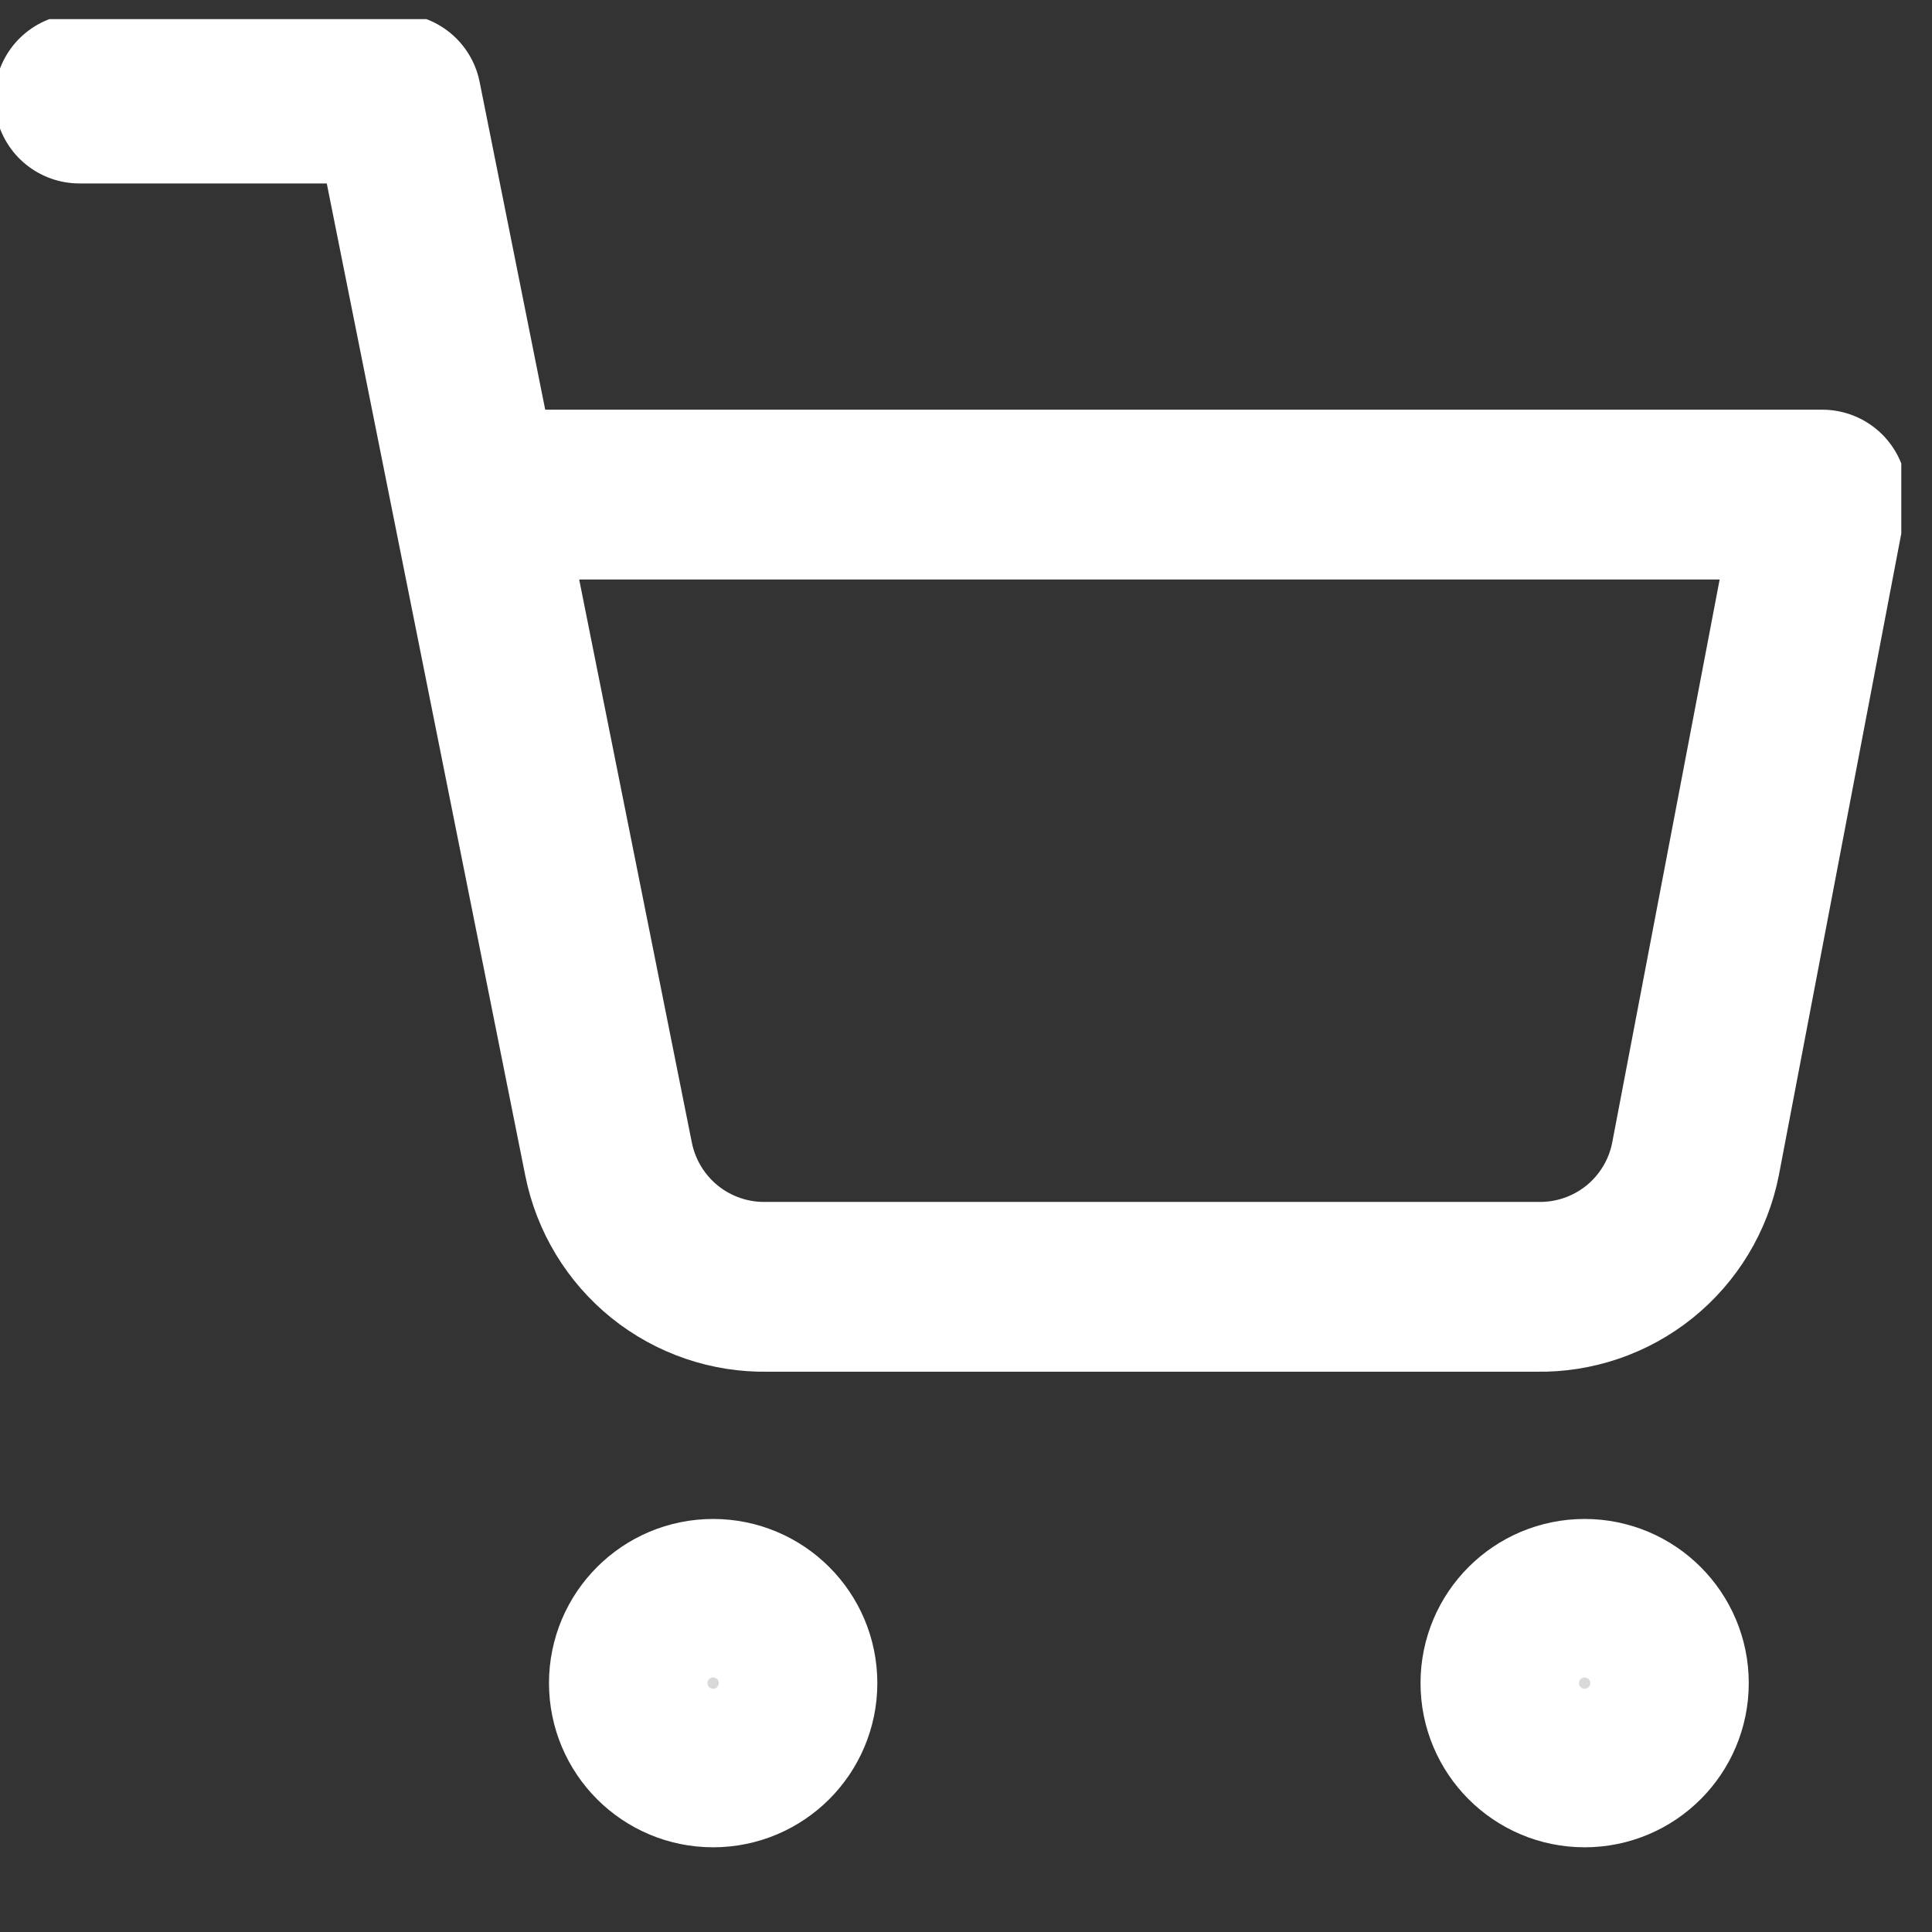 <svg width="19" height="19" viewBox="0 0 19 19" fill="none" xmlns="http://www.w3.org/2000/svg">
<rect x="0" y="0" width="19" height="19" fill="#333333" stroke="none"/>
<g clip-path="url(#clip0_200_7678)">
<path d="M7.013 17.332C7.444 17.332 7.793 16.983 7.793 16.552C7.793 16.122 7.444 15.773 7.013 15.773C6.583 15.773 6.234 16.122 6.234 16.552C6.234 16.983 6.583 17.332 7.013 17.332Z" fill="#D9D9D9" stroke="white" stroke-width="1.67" stroke-linecap="round" stroke-linejoin="round"/>
<path d="M15.584 17.332C16.014 17.332 16.363 16.983 16.363 16.552C16.363 16.122 16.014 15.773 15.584 15.773C15.153 15.773 14.805 16.122 14.805 16.552C14.805 16.983 15.153 17.332 15.584 17.332Z" fill="#D9D9D9" stroke="white" stroke-width="1.67" stroke-linecap="round" stroke-linejoin="round"/>
<path d="M0.781 0.969H3.898L5.985 11.4C6.057 11.759 6.252 12.081 6.537 12.311C6.822 12.54 7.178 12.662 7.544 12.655H15.116C15.482 12.662 15.838 12.54 16.123 12.311C16.408 12.081 16.603 11.759 16.674 11.4L17.921 4.864H4.677" stroke="white" stroke-width="1.67" stroke-linecap="round" stroke-linejoin="round"/>
</g>
<defs>
<clipPath id="clip0_200_7678">
<rect width="18.698" height="18.698" fill="white" transform="translate(0 0.188)"/>
</clipPath>
</defs>
</svg>
